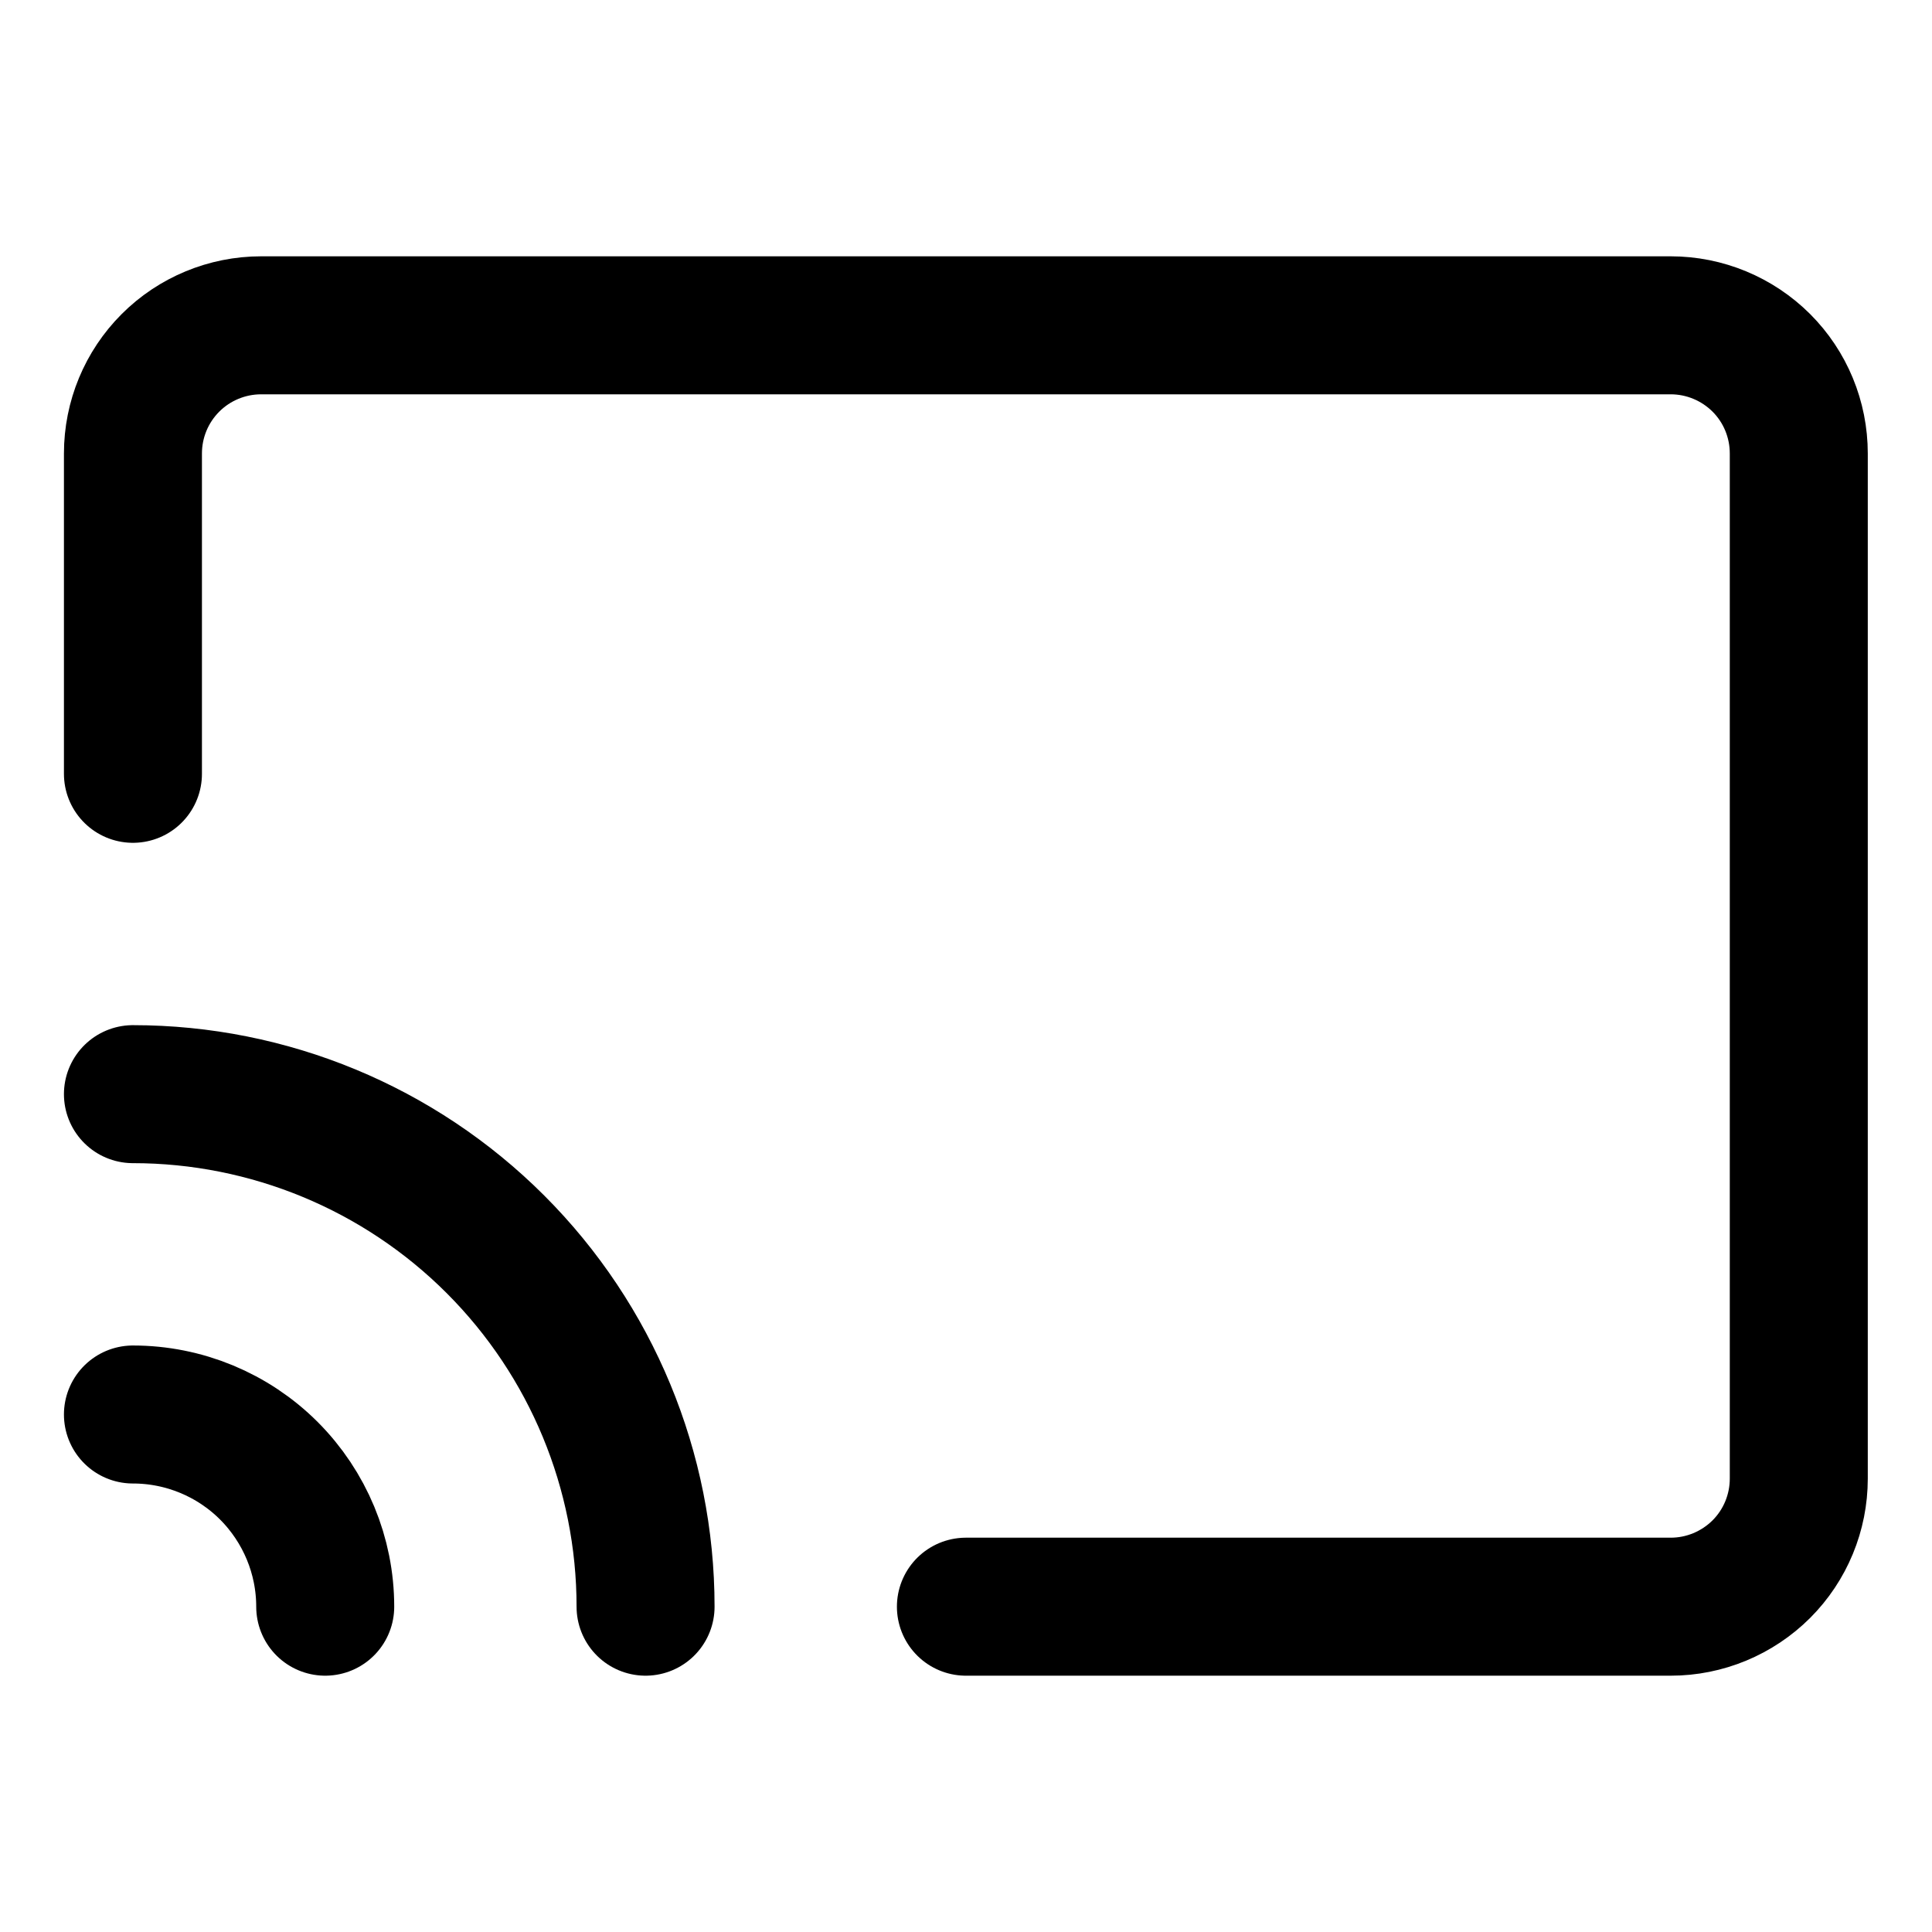 <svg width="21" height="21" viewBox="0 0 21 21" fill="none" xmlns="http://www.w3.org/2000/svg">
<path d="M1.445 11.893C2.923 11.893 4.34 12.48 5.385 13.525C6.43 14.57 7.017 15.987 7.017 17.464" stroke="black" stroke-width="1.5" stroke-linecap="round" stroke-linejoin="round"/>
<path d="M1.445 15.375C1.999 15.375 2.531 15.595 2.923 15.987C3.314 16.379 3.535 16.91 3.535 17.464" stroke="black" stroke-width="1.5" stroke-linecap="round" stroke-linejoin="round"/>
<path d="M10.499 17.464H18.16C18.529 17.464 18.883 17.317 19.145 17.056C19.406 16.795 19.552 16.441 19.552 16.072V4.929C19.552 4.559 19.406 4.205 19.145 3.944C18.883 3.683 18.529 3.536 18.16 3.536H2.838C2.469 3.536 2.114 3.683 1.853 3.944C1.592 4.205 1.445 4.559 1.445 4.929V8.411" stroke="black" stroke-width="1.5" stroke-linecap="round" stroke-linejoin="round"/>
</svg>
